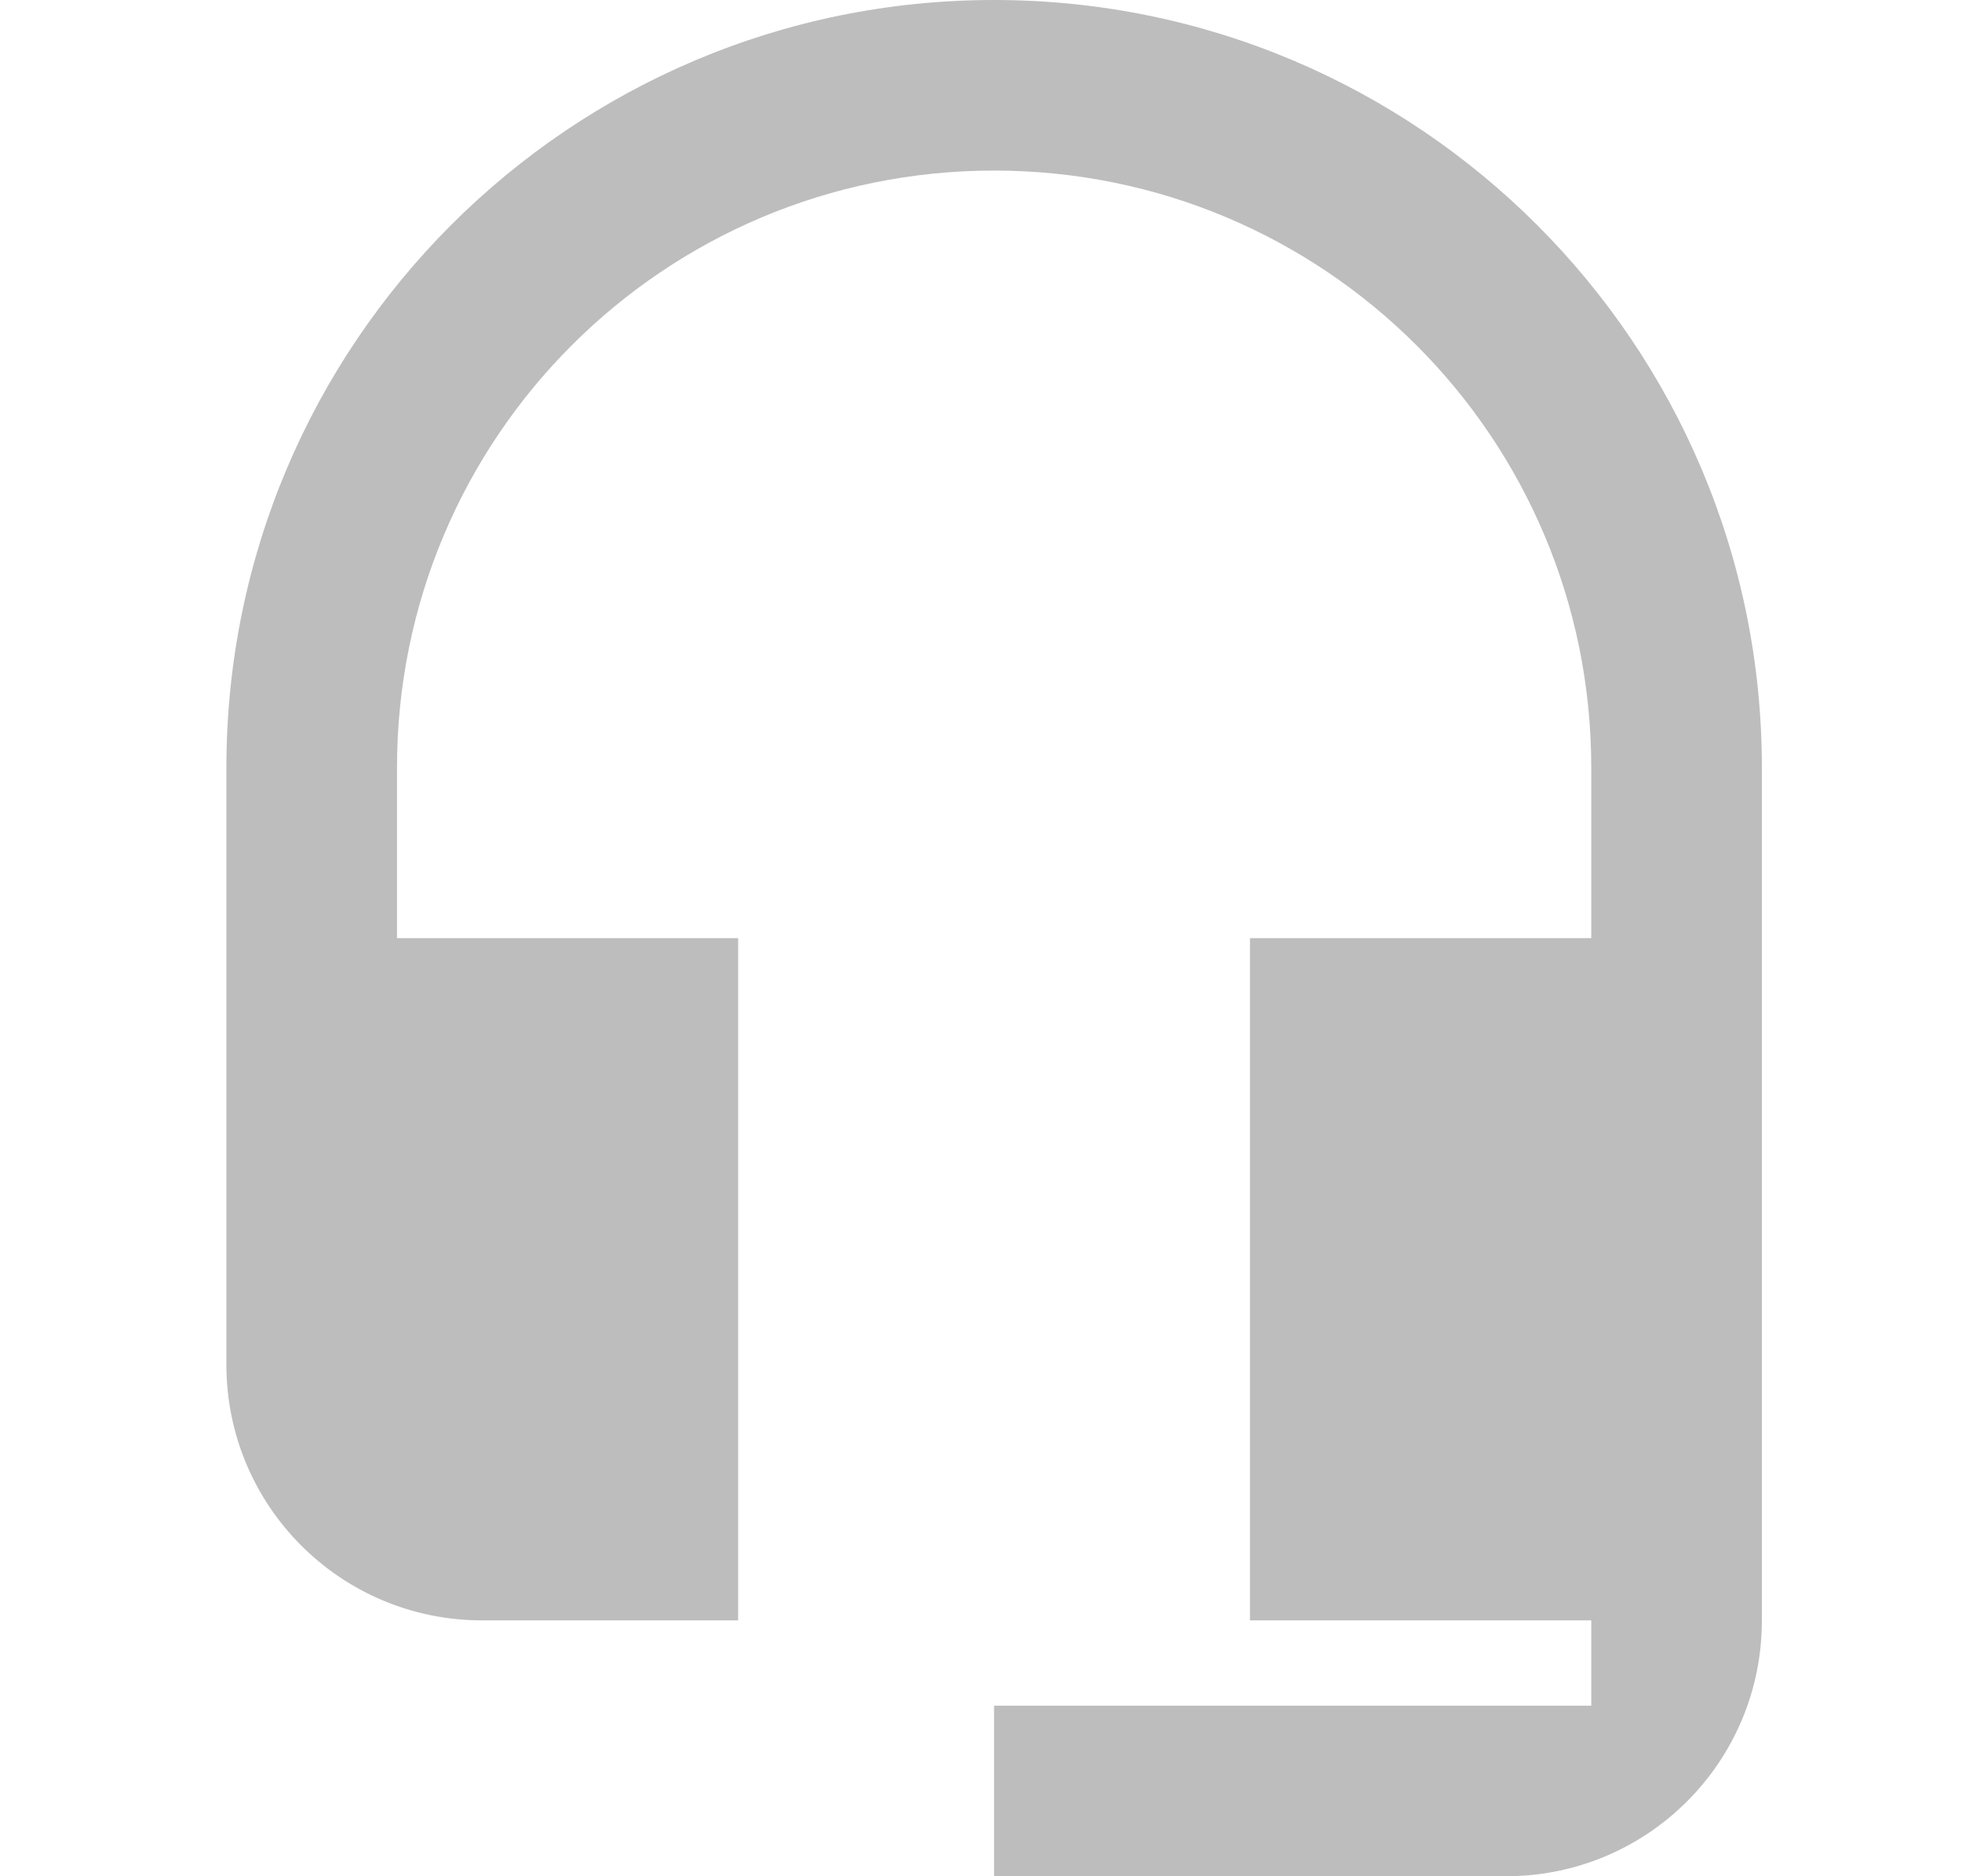 <svg width="23" height="22" viewBox="0 0 23 22" fill="none" xmlns="http://www.w3.org/2000/svg">
<path d="M11.653 0C6.684 0 2.654 4.03 2.654 9V16C2.654 17.66 3.994 19 5.654 19H8.653V11H4.654V9C4.654 5.13 7.784 2 11.653 2C15.524 2 18.654 5.13 18.654 9V11H14.653V19H18.654V20H11.653V22H17.654C19.314 22 20.654 20.66 20.654 19V9C20.654 4.03 16.623 0 11.653 0Z" fill="#BDBDBD"/>
</svg>
